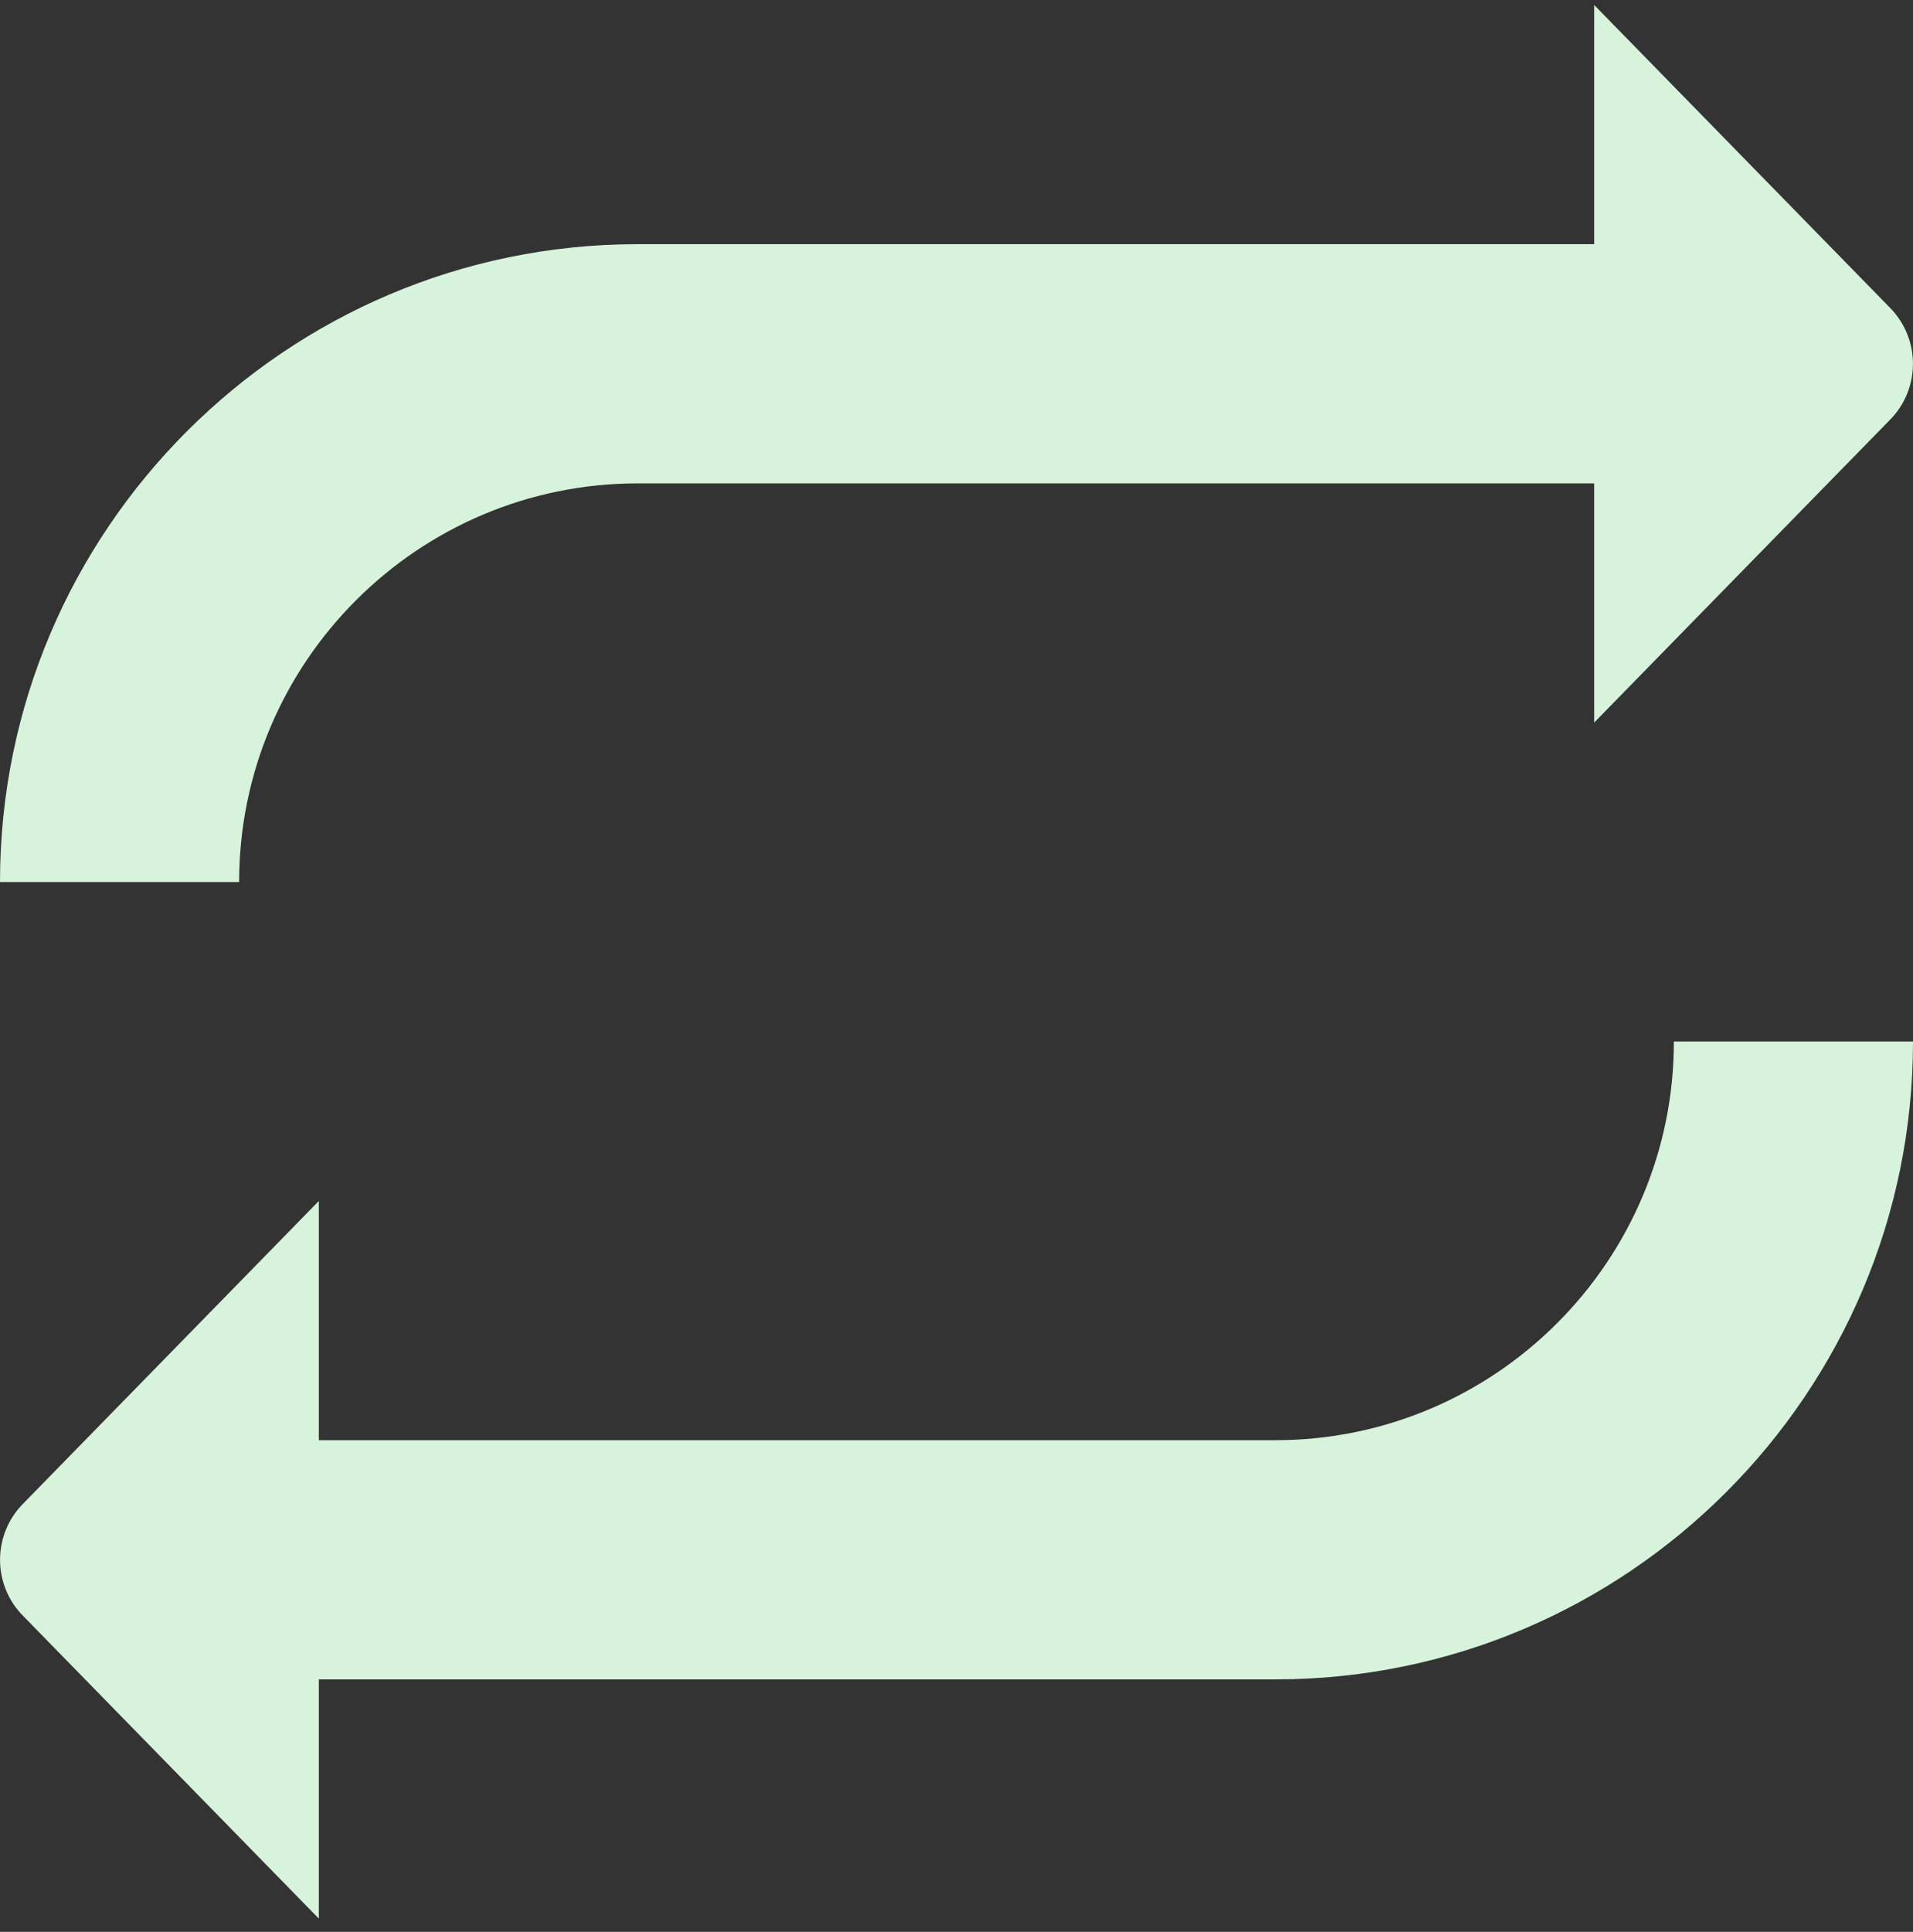 <svg width="105" height="106" viewBox="0 0 105 106" fill="none" xmlns="http://www.w3.org/2000/svg">
<rect x="0" y="0" width="105" height="106" fill="#333333" stroke="none"/>
<path  d="M13.125 48.398H0C0 29.1 15.702 13.398 35 13.398H87.5V0.273L103.718 16.867C105.424 18.578 105.424 21.347 103.718 23.053L87.5 39.648V26.523H35C22.938 26.523 13.125 36.336 13.125 48.398ZM70 79.023H17.5V65.898L1.282 82.492C-0.424 84.203 -0.424 86.972 1.282 88.678L17.5 105.273V92.148H70C89.298 92.148 105 76.446 105 57.148H91.875C91.875 69.21 82.062 79.023 70 79.023Z" fill="#D8F3DC" />
</svg>
